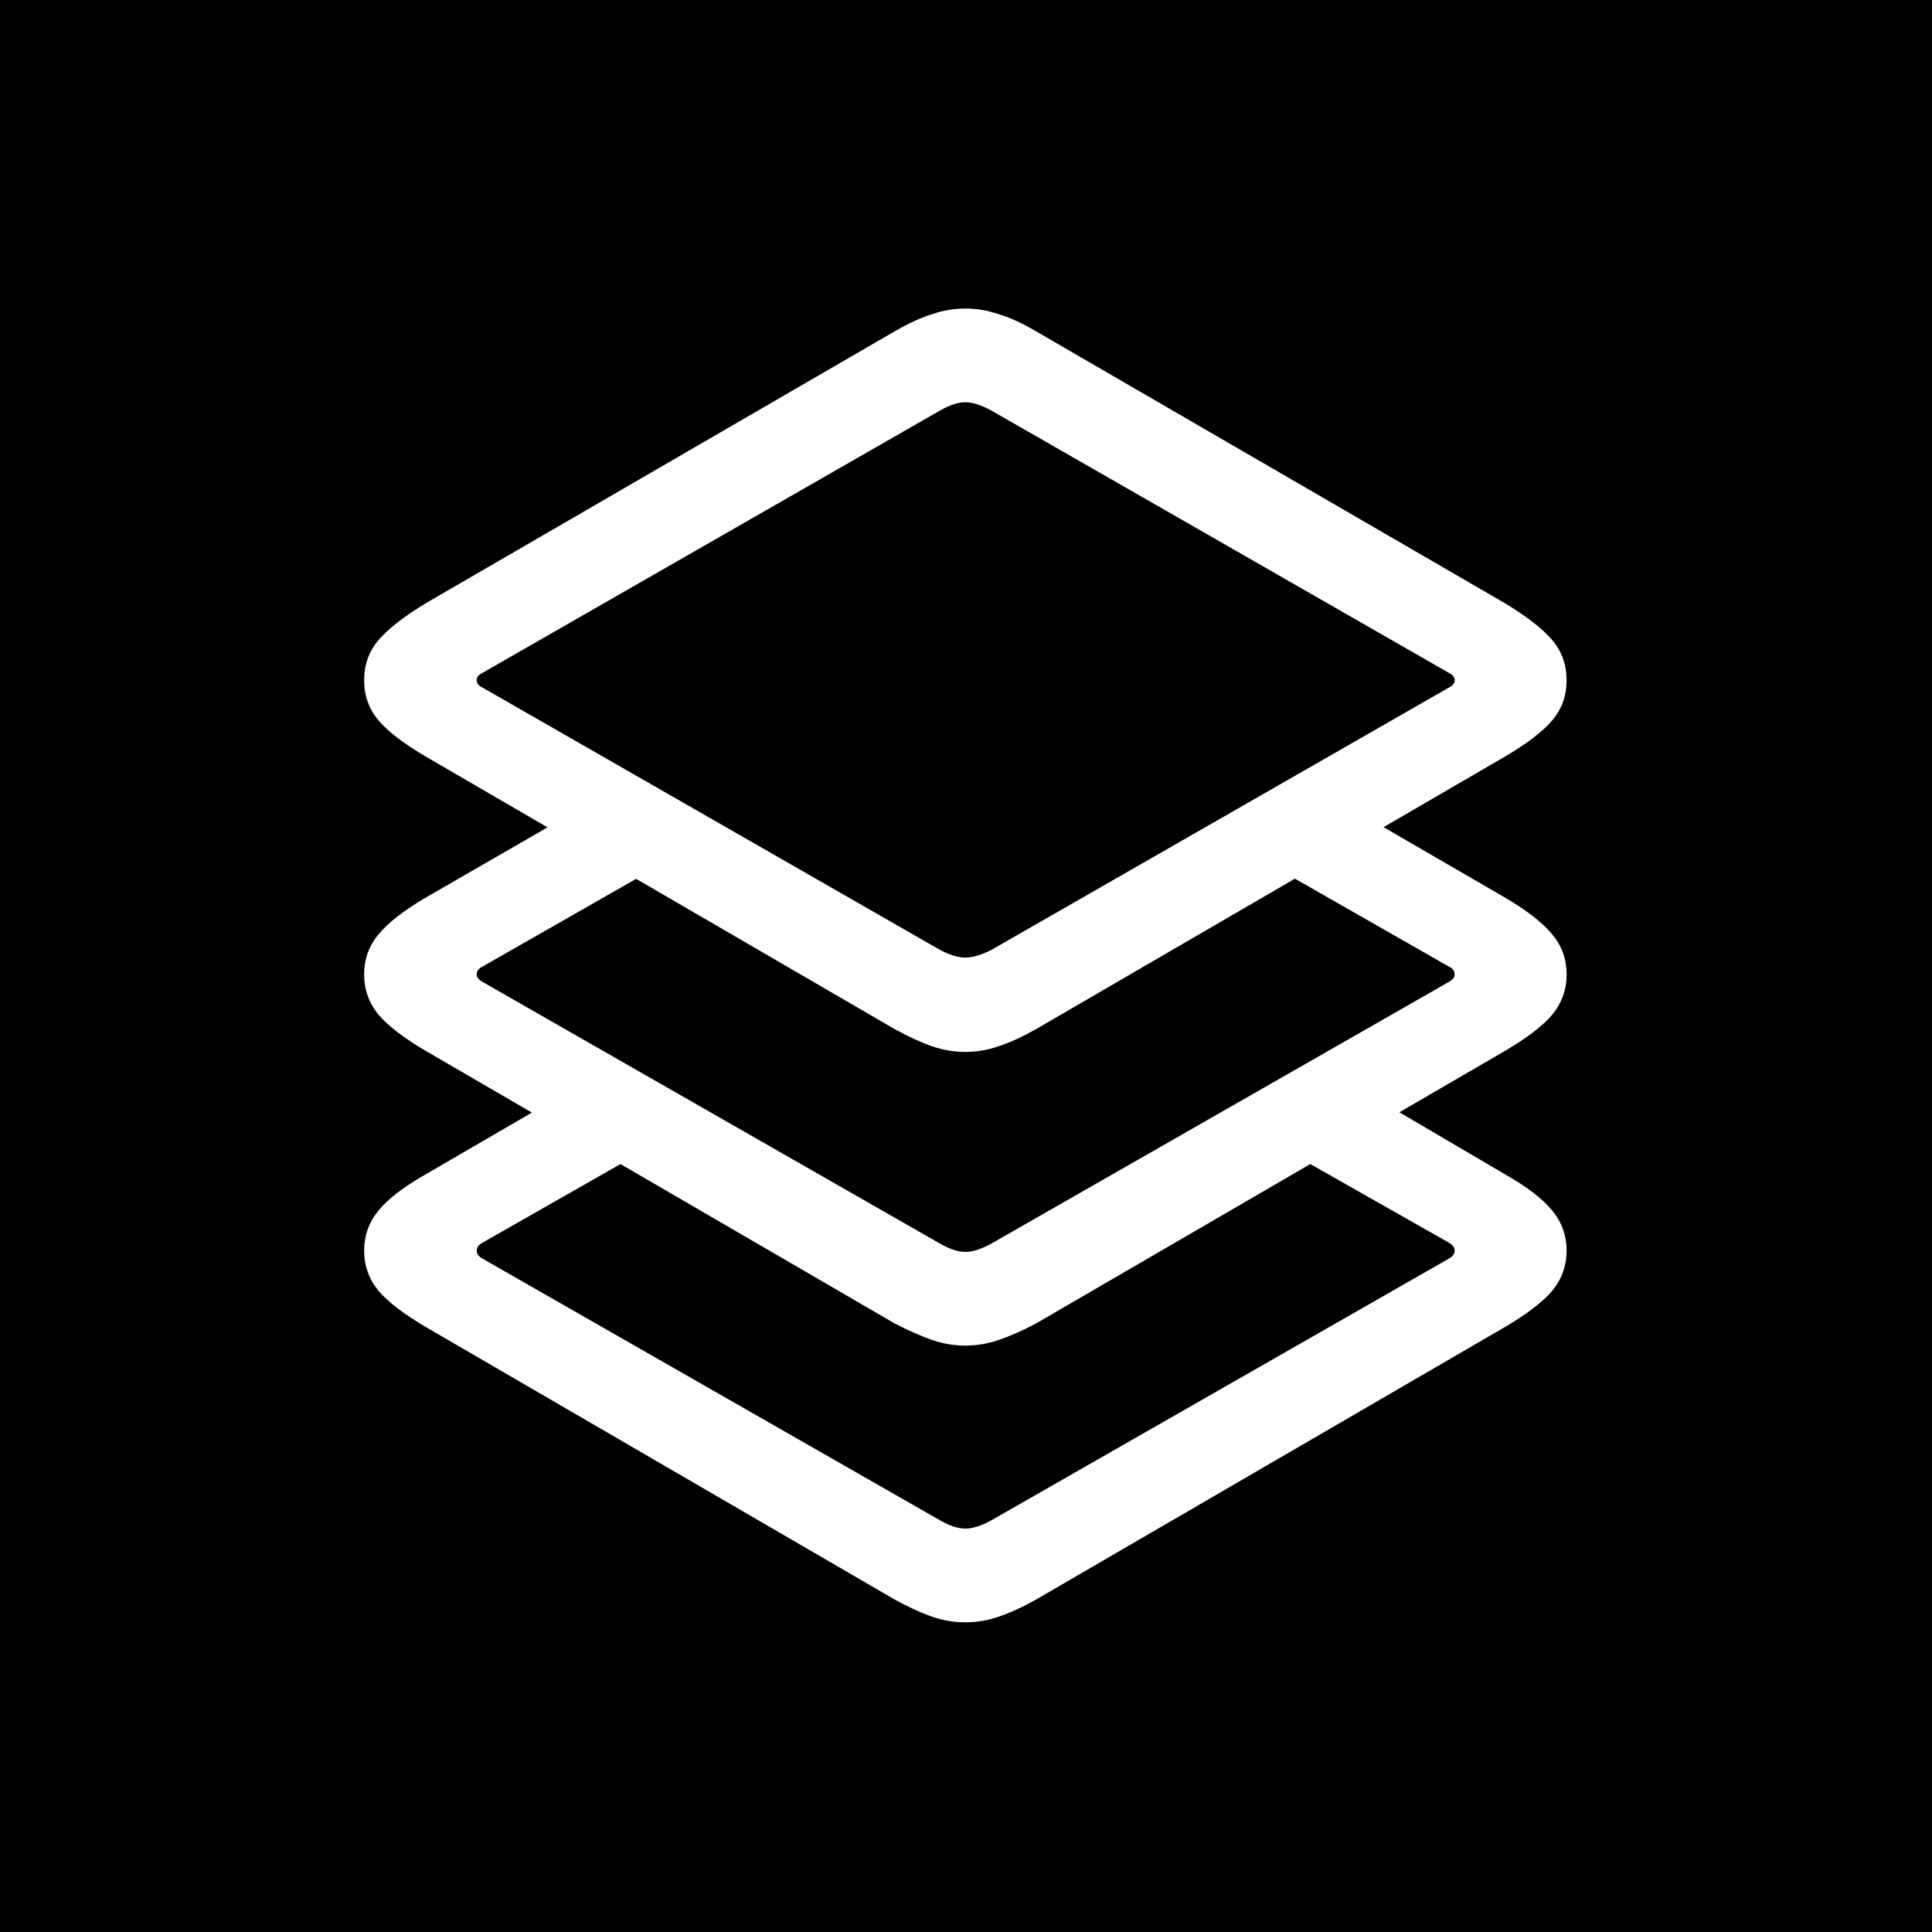 <svg width="180" height="180" viewBox="0 0 180 180" fill="none" xmlns="http://www.w3.org/2000/svg">
<rect width="180" height="180" fill="black" style="fill:black;fill-opacity:1;"/>
<path d="M118.535 106.441L126.387 101.285L140.156 109.371C142.227 110.543 143.711 111.676 144.609 112.77C145.508 113.863 145.957 115.113 145.957 116.52C145.957 117.926 145.508 119.176 144.609 120.27C143.711 121.324 142.227 122.457 140.156 123.668L96.504 149.039C95.254 149.742 94.102 150.27 93.047 150.621C92.031 150.973 90.996 151.148 89.941 151.148C88.887 151.148 87.852 150.973 86.836 150.621C85.82 150.27 84.668 149.742 83.379 149.039L39.727 123.668C37.656 122.457 36.172 121.324 35.273 120.27C34.375 119.176 33.926 117.926 33.926 116.52C33.926 115.113 34.375 113.863 35.273 112.77C36.172 111.676 37.656 110.543 39.727 109.371L54.141 100.992L62.578 105.738L44.883 115.816C44.57 116.012 44.414 116.246 44.414 116.52C44.414 116.793 44.57 117.027 44.883 117.223L87.598 141.656C88.496 142.164 89.277 142.418 89.941 142.418C90.606 142.418 91.406 142.164 92.344 141.656L135.059 117.223C135.371 117.027 135.527 116.793 135.527 116.52C135.527 116.246 135.371 116.012 135.059 115.816L118.535 106.441ZM117.305 79.957L125.098 74.859L140.156 83.59C142.227 84.801 143.711 85.953 144.609 87.047C145.508 88.102 145.957 89.352 145.957 90.797C145.957 92.203 145.508 93.453 144.609 94.547C143.711 95.602 142.227 96.734 140.156 97.945L96.504 123.316C95.254 123.98 94.102 124.488 93.047 124.84C92.031 125.191 90.996 125.367 89.941 125.367C88.887 125.367 87.852 125.191 86.836 124.84C85.82 124.488 84.668 123.98 83.379 123.316L39.727 97.945C37.656 96.734 36.172 95.602 35.273 94.547C34.375 93.453 33.926 92.203 33.926 90.797C33.926 89.352 34.375 88.102 35.273 87.047C36.172 85.953 37.656 84.801 39.727 83.59L55.781 74.332L63.867 79.254L44.883 90.094C44.57 90.25 44.414 90.484 44.414 90.797C44.414 91.031 44.57 91.246 44.883 91.441L87.598 115.875C88.496 116.383 89.277 116.637 89.941 116.637C90.606 116.637 91.406 116.383 92.344 115.875L135.059 91.441C135.371 91.246 135.527 91.031 135.527 90.797C135.527 90.484 135.371 90.25 135.059 90.094L117.305 79.957ZM89.941 98.004C88.887 98.004 87.852 97.828 86.836 97.477C85.82 97.125 84.668 96.598 83.379 95.894L39.727 70.523C37.656 69.312 36.172 68.18 35.273 67.125C34.375 66.07 33.926 64.82 33.926 63.375C33.926 61.93 34.375 60.68 35.273 59.625C36.172 58.57 37.656 57.418 39.727 56.168L83.379 30.855C84.668 30.113 85.82 29.586 86.836 29.273C87.852 28.922 88.887 28.746 89.941 28.746C90.996 28.746 92.031 28.922 93.047 29.273C94.102 29.586 95.254 30.113 96.504 30.855L140.156 56.168C142.227 57.418 143.711 58.57 144.609 59.625C145.508 60.68 145.957 61.93 145.957 63.375C145.957 64.82 145.508 66.07 144.609 67.125C143.711 68.18 142.227 69.312 140.156 70.523L96.504 95.894C95.254 96.598 94.102 97.125 93.047 97.477C92.031 97.828 90.996 98.004 89.941 98.004ZM89.941 89.215C90.606 89.215 91.406 88.981 92.344 88.512L135.059 64.019C135.371 63.863 135.527 63.648 135.527 63.375C135.527 63.102 135.371 62.887 135.059 62.73L92.344 38.238C91.406 37.73 90.606 37.477 89.941 37.477C89.277 37.477 88.496 37.73 87.598 38.238L44.883 62.73C44.57 62.887 44.414 63.102 44.414 63.375C44.414 63.648 44.57 63.863 44.883 64.019L87.598 88.512C88.496 88.981 89.277 89.215 89.941 89.215Z" fill="white" style="fill:white;fill-opacity:1;"/>
</svg>
